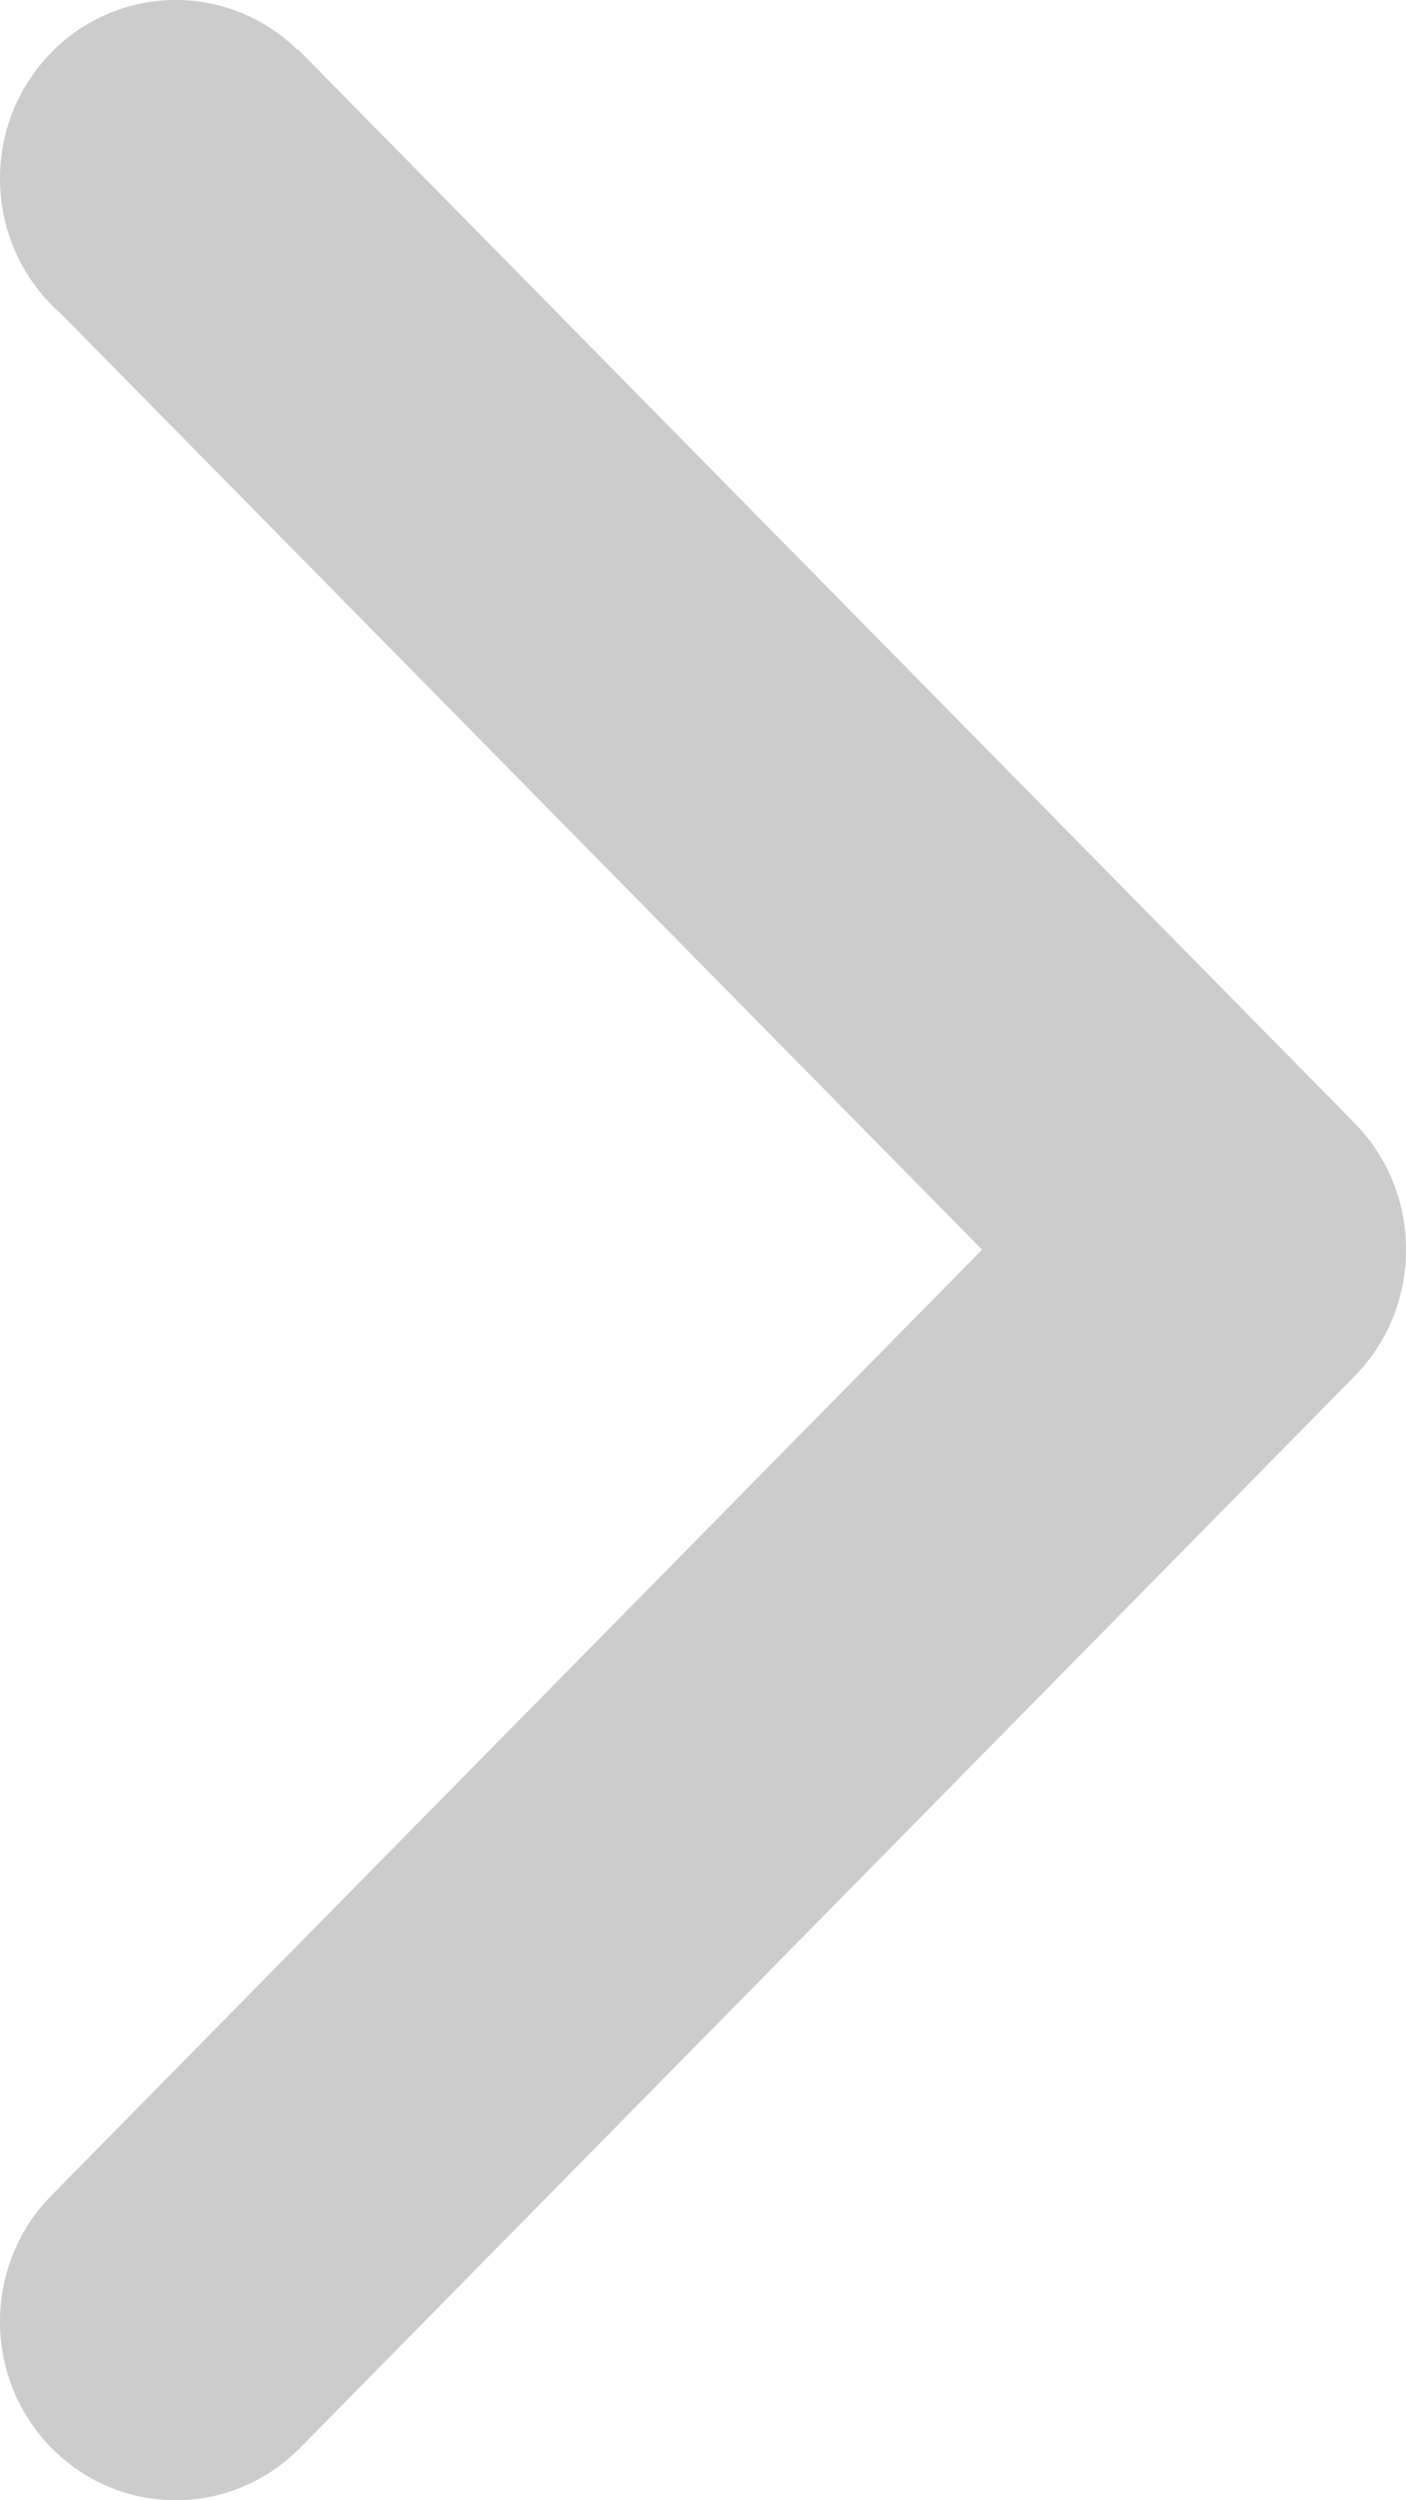<?xml version="1.0" encoding="utf-8"?>
<!-- Generator: Adobe Illustrator 16.0.0, SVG Export Plug-In . SVG Version: 6.00 Build 0)  -->
<!DOCTYPE svg PUBLIC "-//W3C//DTD SVG 1.1//EN" "http://www.w3.org/Graphics/SVG/1.1/DTD/svg11.dtd">
<svg version="1.1" id="Layer_1" xmlns="http://www.w3.org/2000/svg" xmlns:xlink="http://www.w3.org/1999/xlink" x="0px" y="0px"
	 width="36px" height="64px" viewBox="0 0 36 64" enable-background="new 0 0 36 64" xml:space="preserve">
<path fill-rule="evenodd" clip-rule="evenodd" fill="#CCCCCC" d="M1.568,8.038l23.577,23.951L1.26,56.256h0.001
	C0.48,57.077,0,58.196,0,59.429C0,61.954,2.015,64,4.5,64c1.212,0,2.314-0.488,3.122-1.28l0.002,0.001l27-27.432h-0.002
	C35.471,34.459,36,33.292,36,32c0-0.003,0-0.007,0-0.012c0-0.003,0-0.005,0-0.009c0-1.291-0.529-2.458-1.377-3.289l0.002-0.002
	l-27-27.429L7.613,1.271C6.806,0.484,5.708,0,4.5,0C2.015,0,0,2.047,0,4.571C0,5.958,0.609,7.2,1.568,8.038"/>
</svg>
